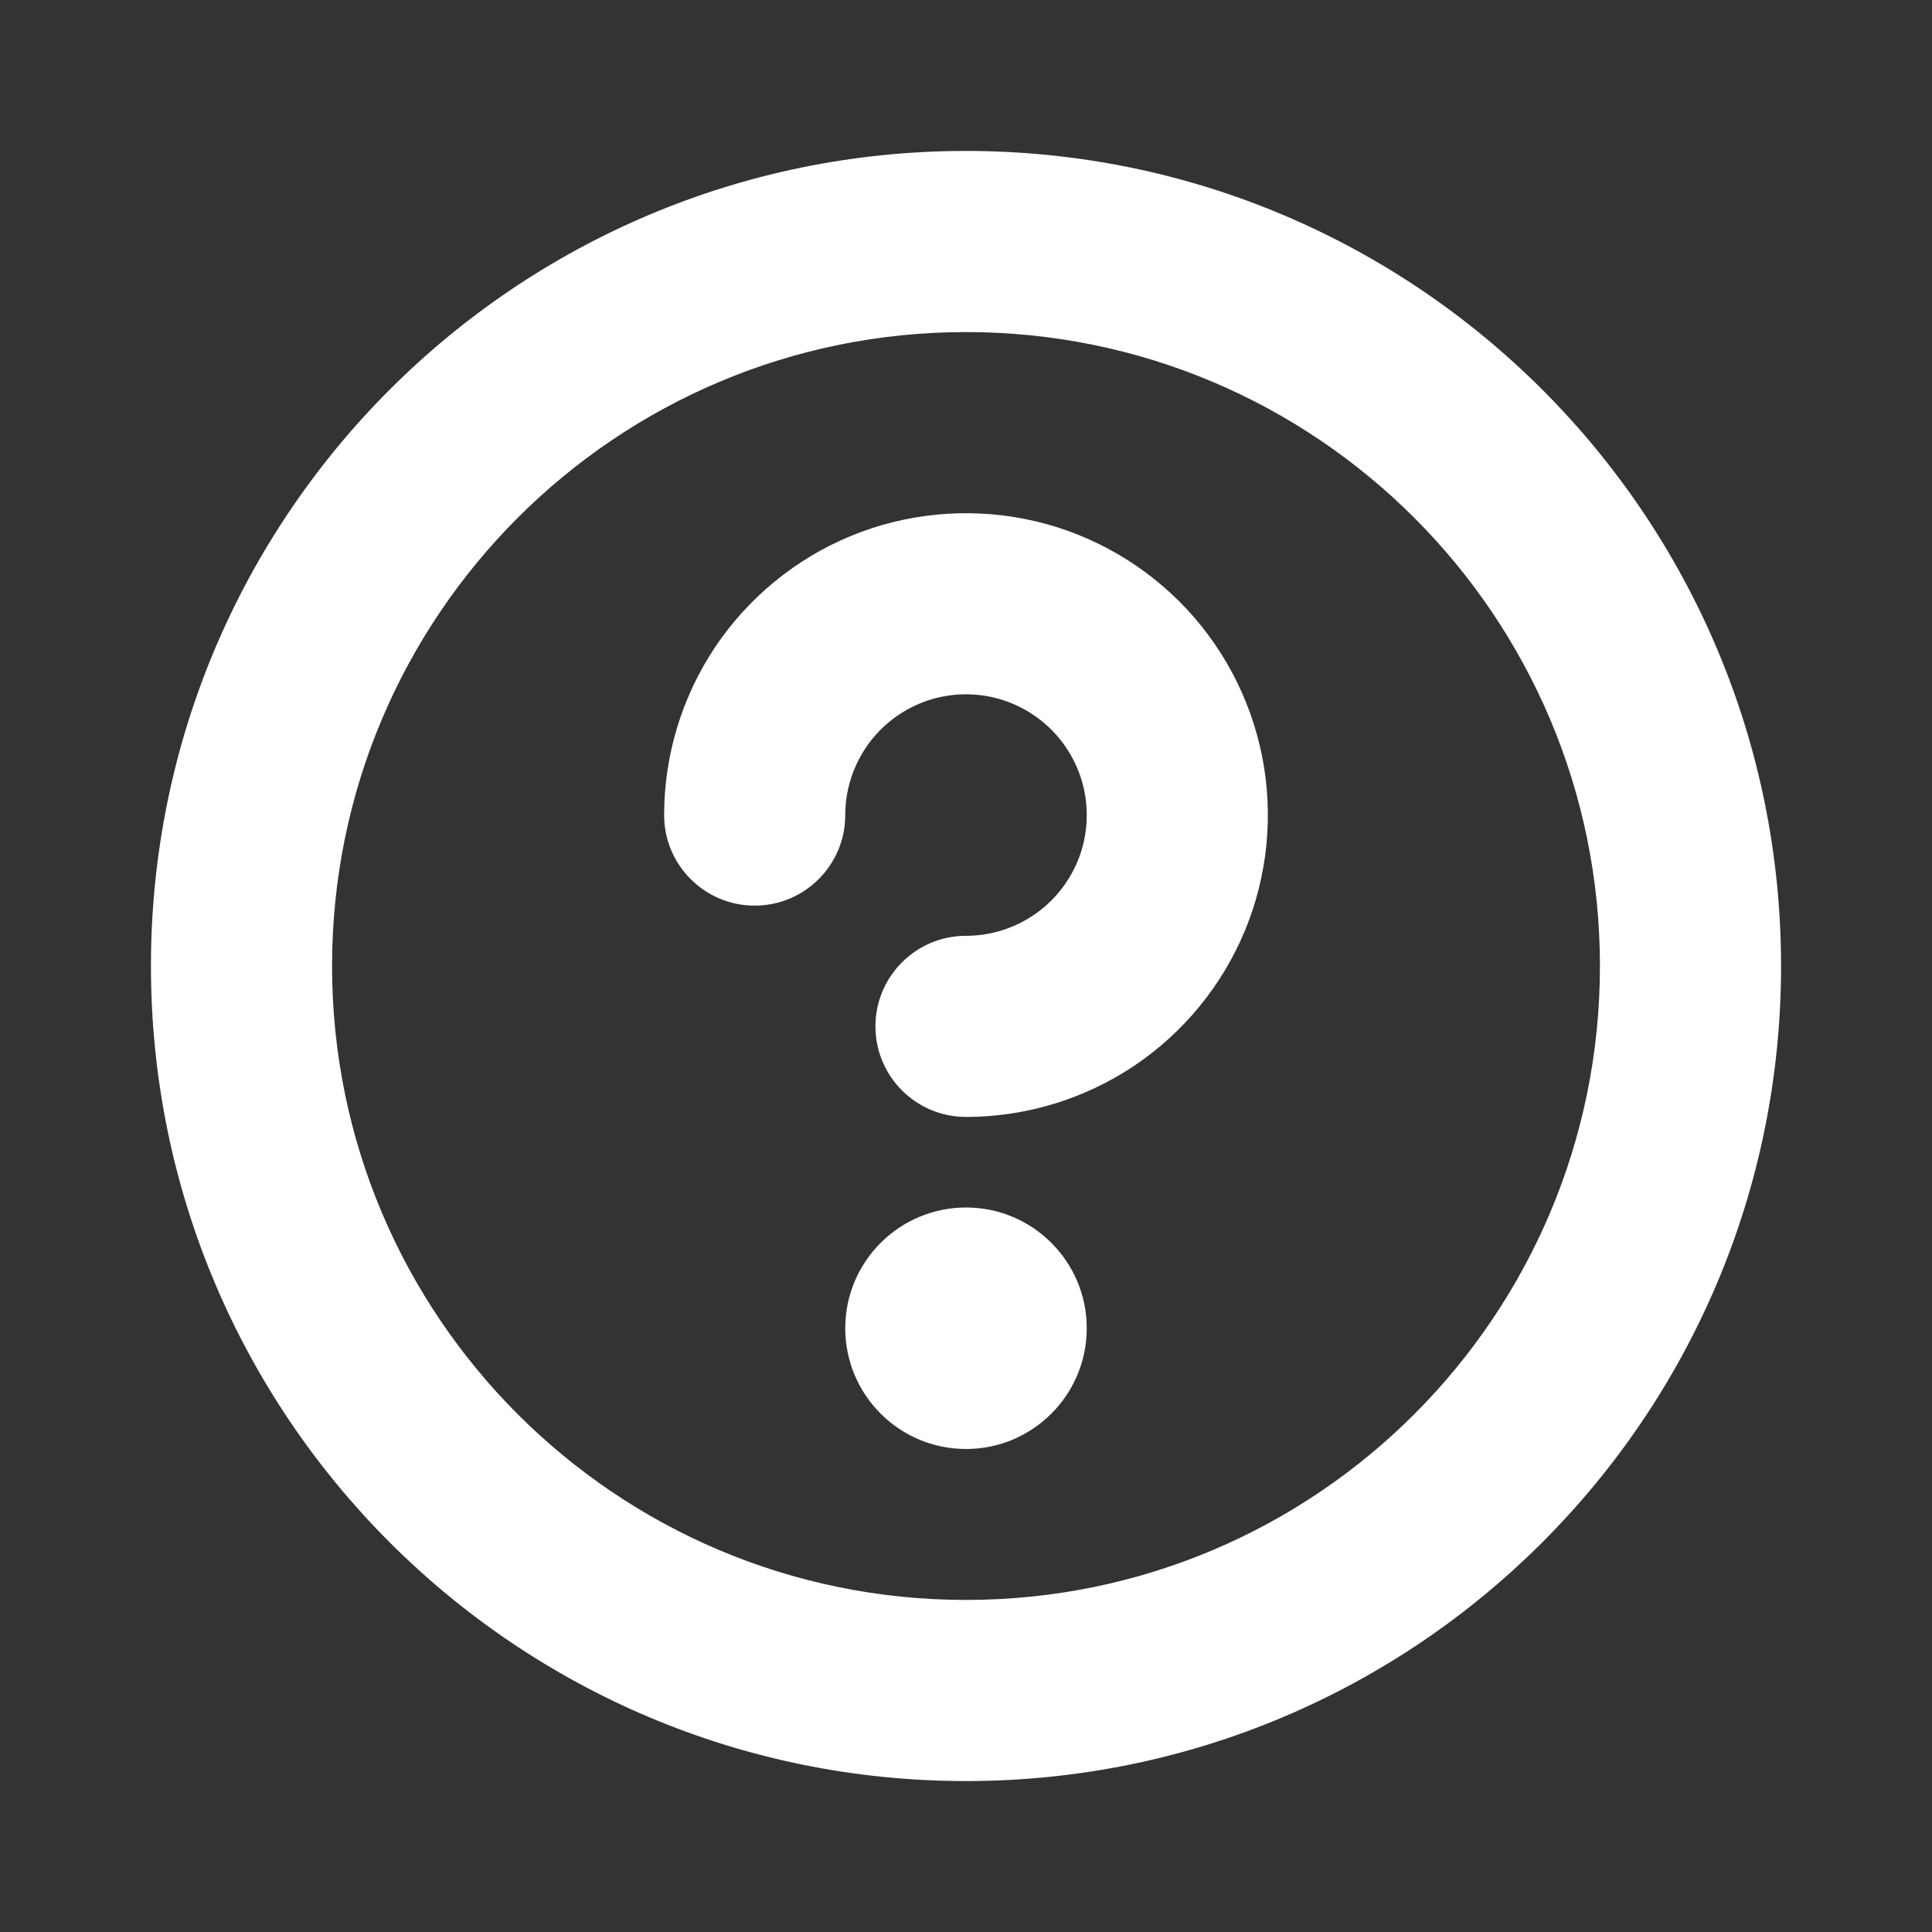 <svg width="16" height="16" viewBox="0 0 16 16" fill="none" xmlns="http://www.w3.org/2000/svg">
<rect x="0" y="0" width="16" height="16" fill="#333333" stroke="none"/>
<path d="M7 11C7 11.552 7.448 12 8 12C8.552 12 9 11.552 9 11C9 10.448 8.552 10 8 10C7.448 10 7 10.448 7 11Z" fill="white"/>
<path d="M8.488 4.298C8.003 4.202 7.5 4.251 7.043 4.44C6.586 4.63 6.196 4.95 5.921 5.361C5.647 5.772 5.5 6.256 5.5 6.75C5.5 7.164 5.836 7.5 6.25 7.5C6.664 7.5 7 7.164 7 6.75C7 6.552 7.059 6.359 7.169 6.194C7.278 6.03 7.435 5.902 7.617 5.826C7.8 5.75 8.001 5.731 8.195 5.769C8.389 5.808 8.567 5.903 8.707 6.043C8.847 6.183 8.942 6.361 8.981 6.555C9.019 6.749 9 6.95 8.924 7.133C8.848 7.315 8.72 7.472 8.556 7.581C8.391 7.691 8.198 7.75 8 7.75C7.586 7.75 7.25 8.086 7.25 8.5C7.25 8.914 7.586 9.25 8 9.25C8.494 9.25 8.978 9.103 9.389 8.829C9.8 8.554 10.12 8.164 10.31 7.707C10.499 7.25 10.548 6.747 10.452 6.262C10.355 5.777 10.117 5.332 9.768 4.982C9.418 4.633 8.973 4.394 8.488 4.298Z" fill="white"/>
<path fill-rule="evenodd" clip-rule="evenodd" d="M1.25 8C1.25 4.272 4.272 1.25 8 1.25C11.728 1.25 14.75 4.272 14.75 8C14.75 11.728 11.728 14.75 8 14.75C4.272 14.75 1.25 11.728 1.25 8ZM8 2.75C5.101 2.75 2.75 5.101 2.75 8C2.75 10.899 5.101 13.25 8 13.25C10.899 13.25 13.25 10.899 13.25 8C13.25 5.101 10.899 2.75 8 2.75Z" fill="white"/>
</svg>
